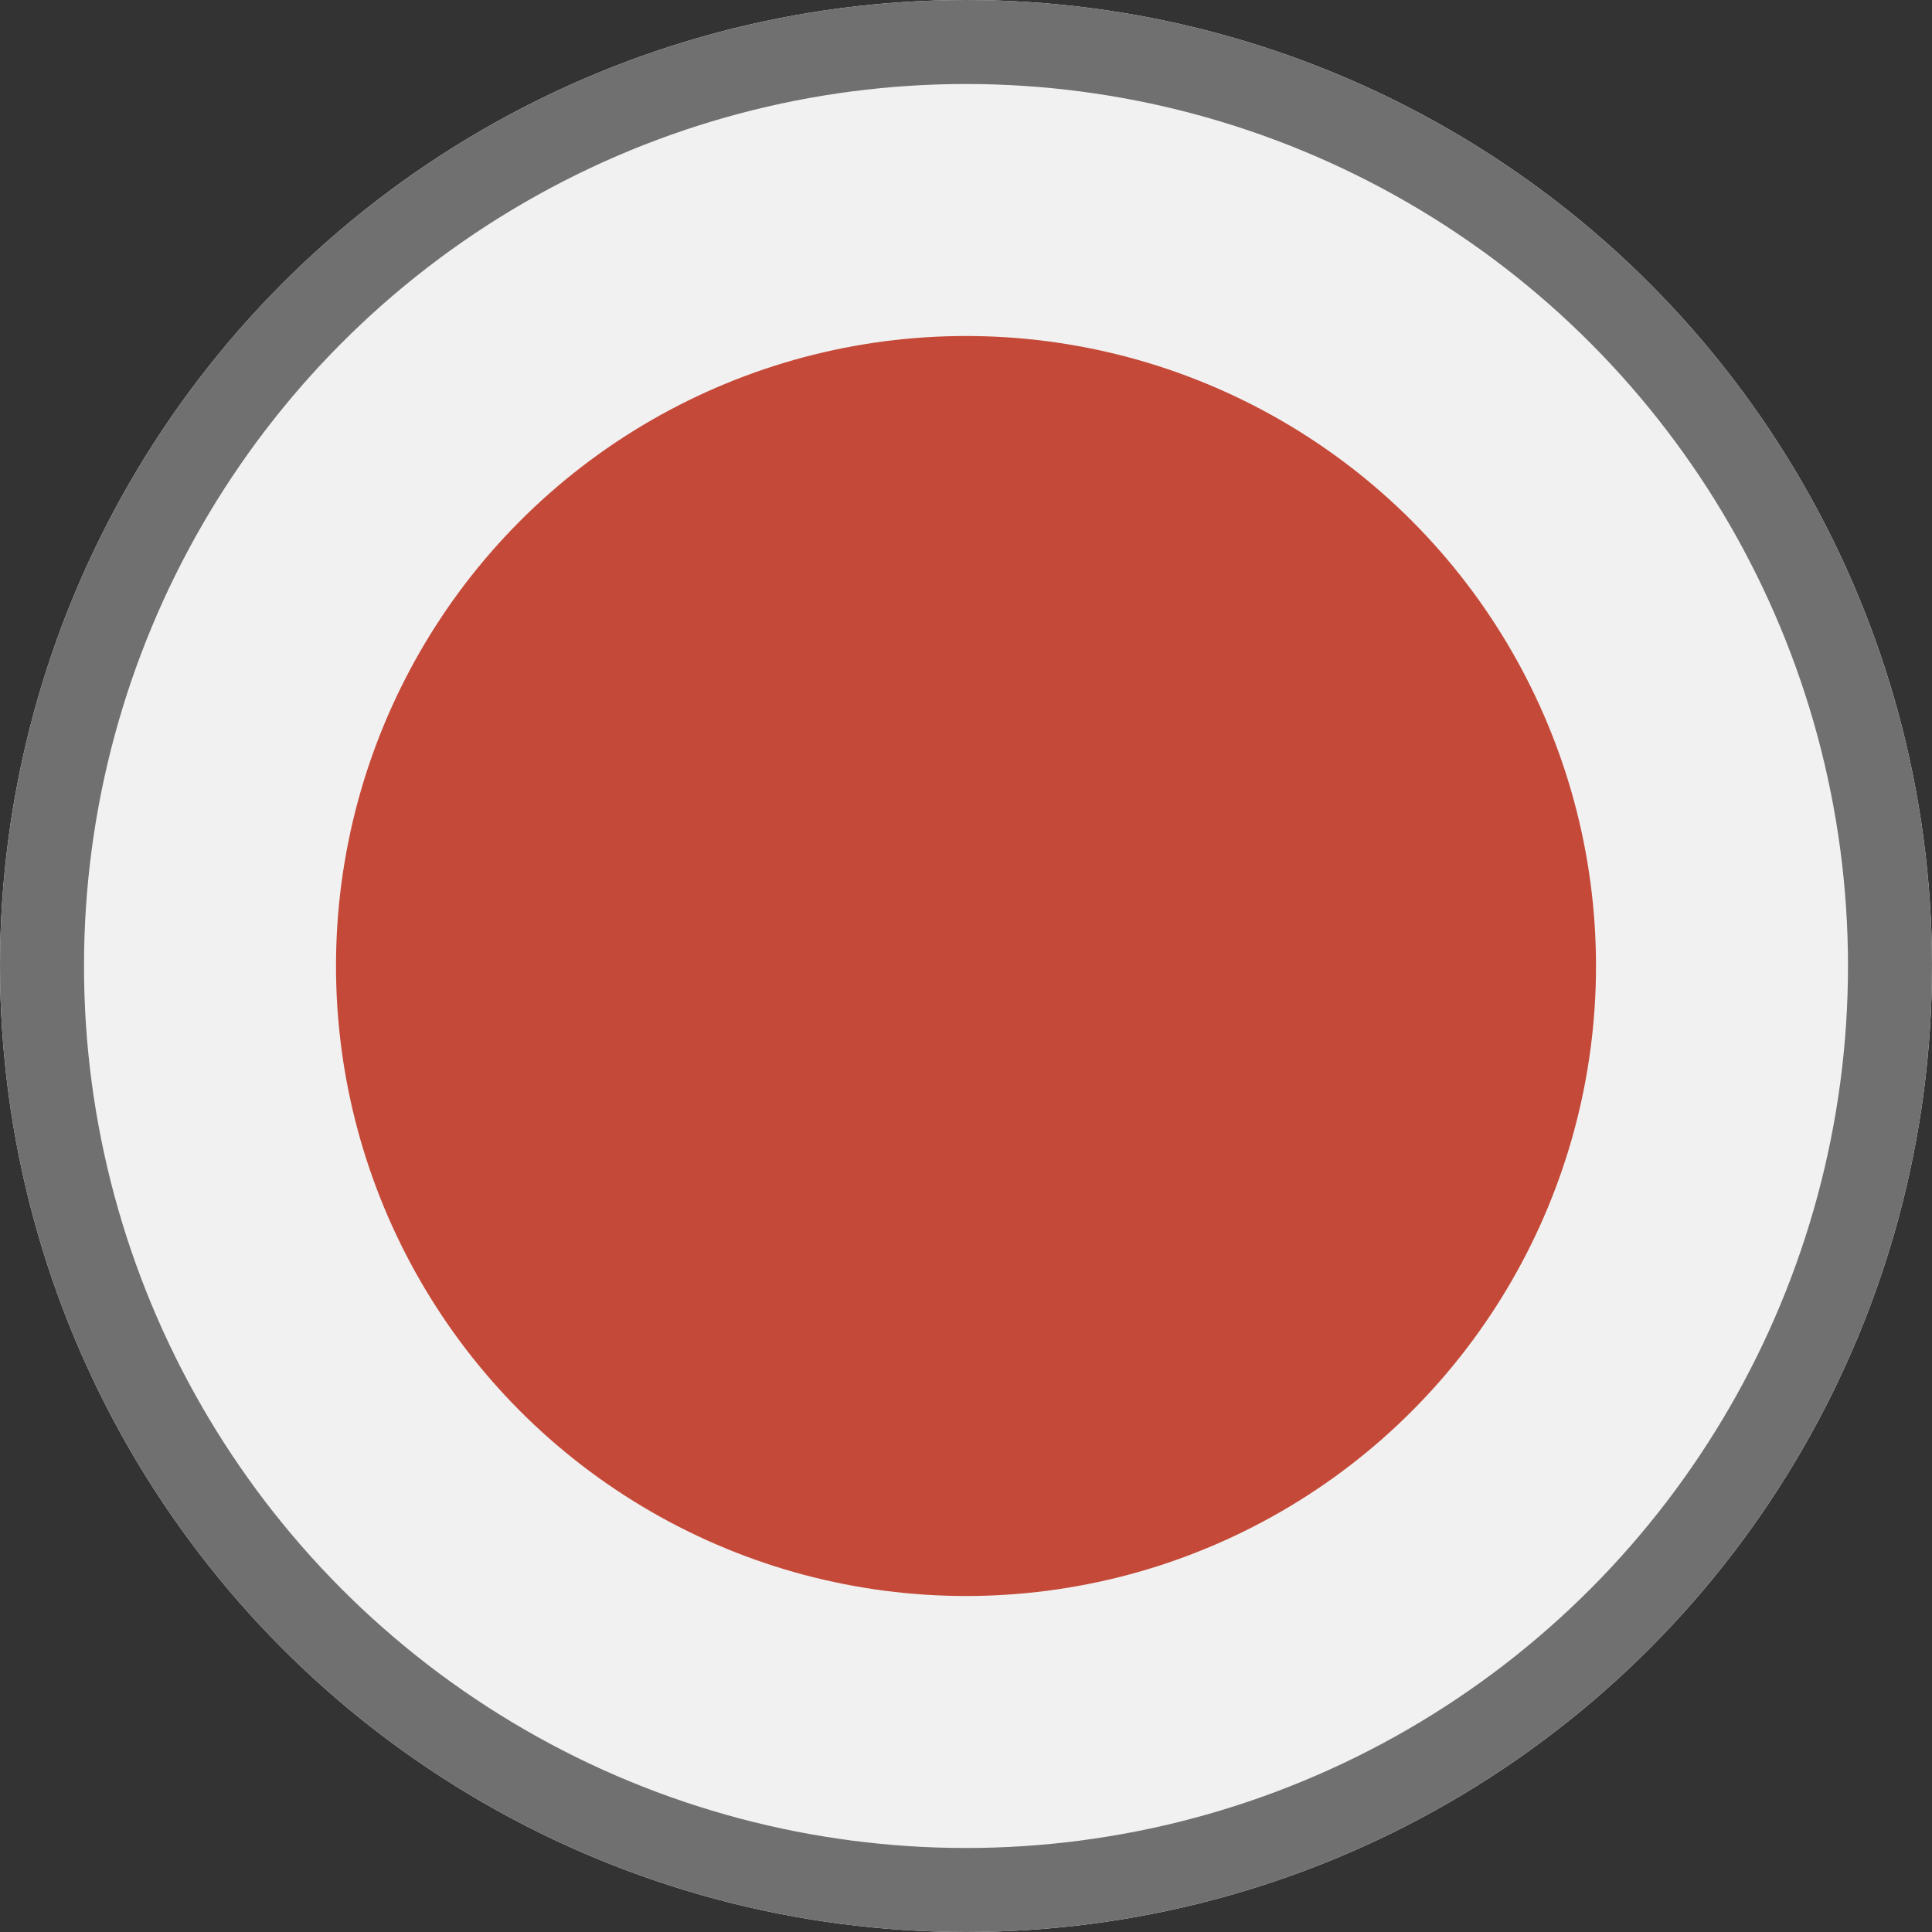 <svg xmlns="http://www.w3.org/2000/svg" width="23" height="23" viewBox="0 0 23 23">
    <rect x="0" y="0" width="23" height="23" fill="#333333" stroke="none"/>
    <g id="Group_1539" data-name="Group 1539" transform="translate(-85 -3131)">
      <g id="Ellipse_65" data-name="Ellipse 65" transform="translate(85 3131)" fill="#f1f1f1" stroke="#707070" stroke-width="1">
        <circle cx="11.5" cy="11.5" r="11.5" stroke="none"/>
        <circle cx="11.5" cy="11.5" r="11" fill="none"/>
      </g>
      <circle id="Ellipse_63" data-name="Ellipse 63" cx="7.5" cy="7.5" r="7.5" transform="translate(89 3135)" fill="#c54938"/>
    </g>
  </svg>
  